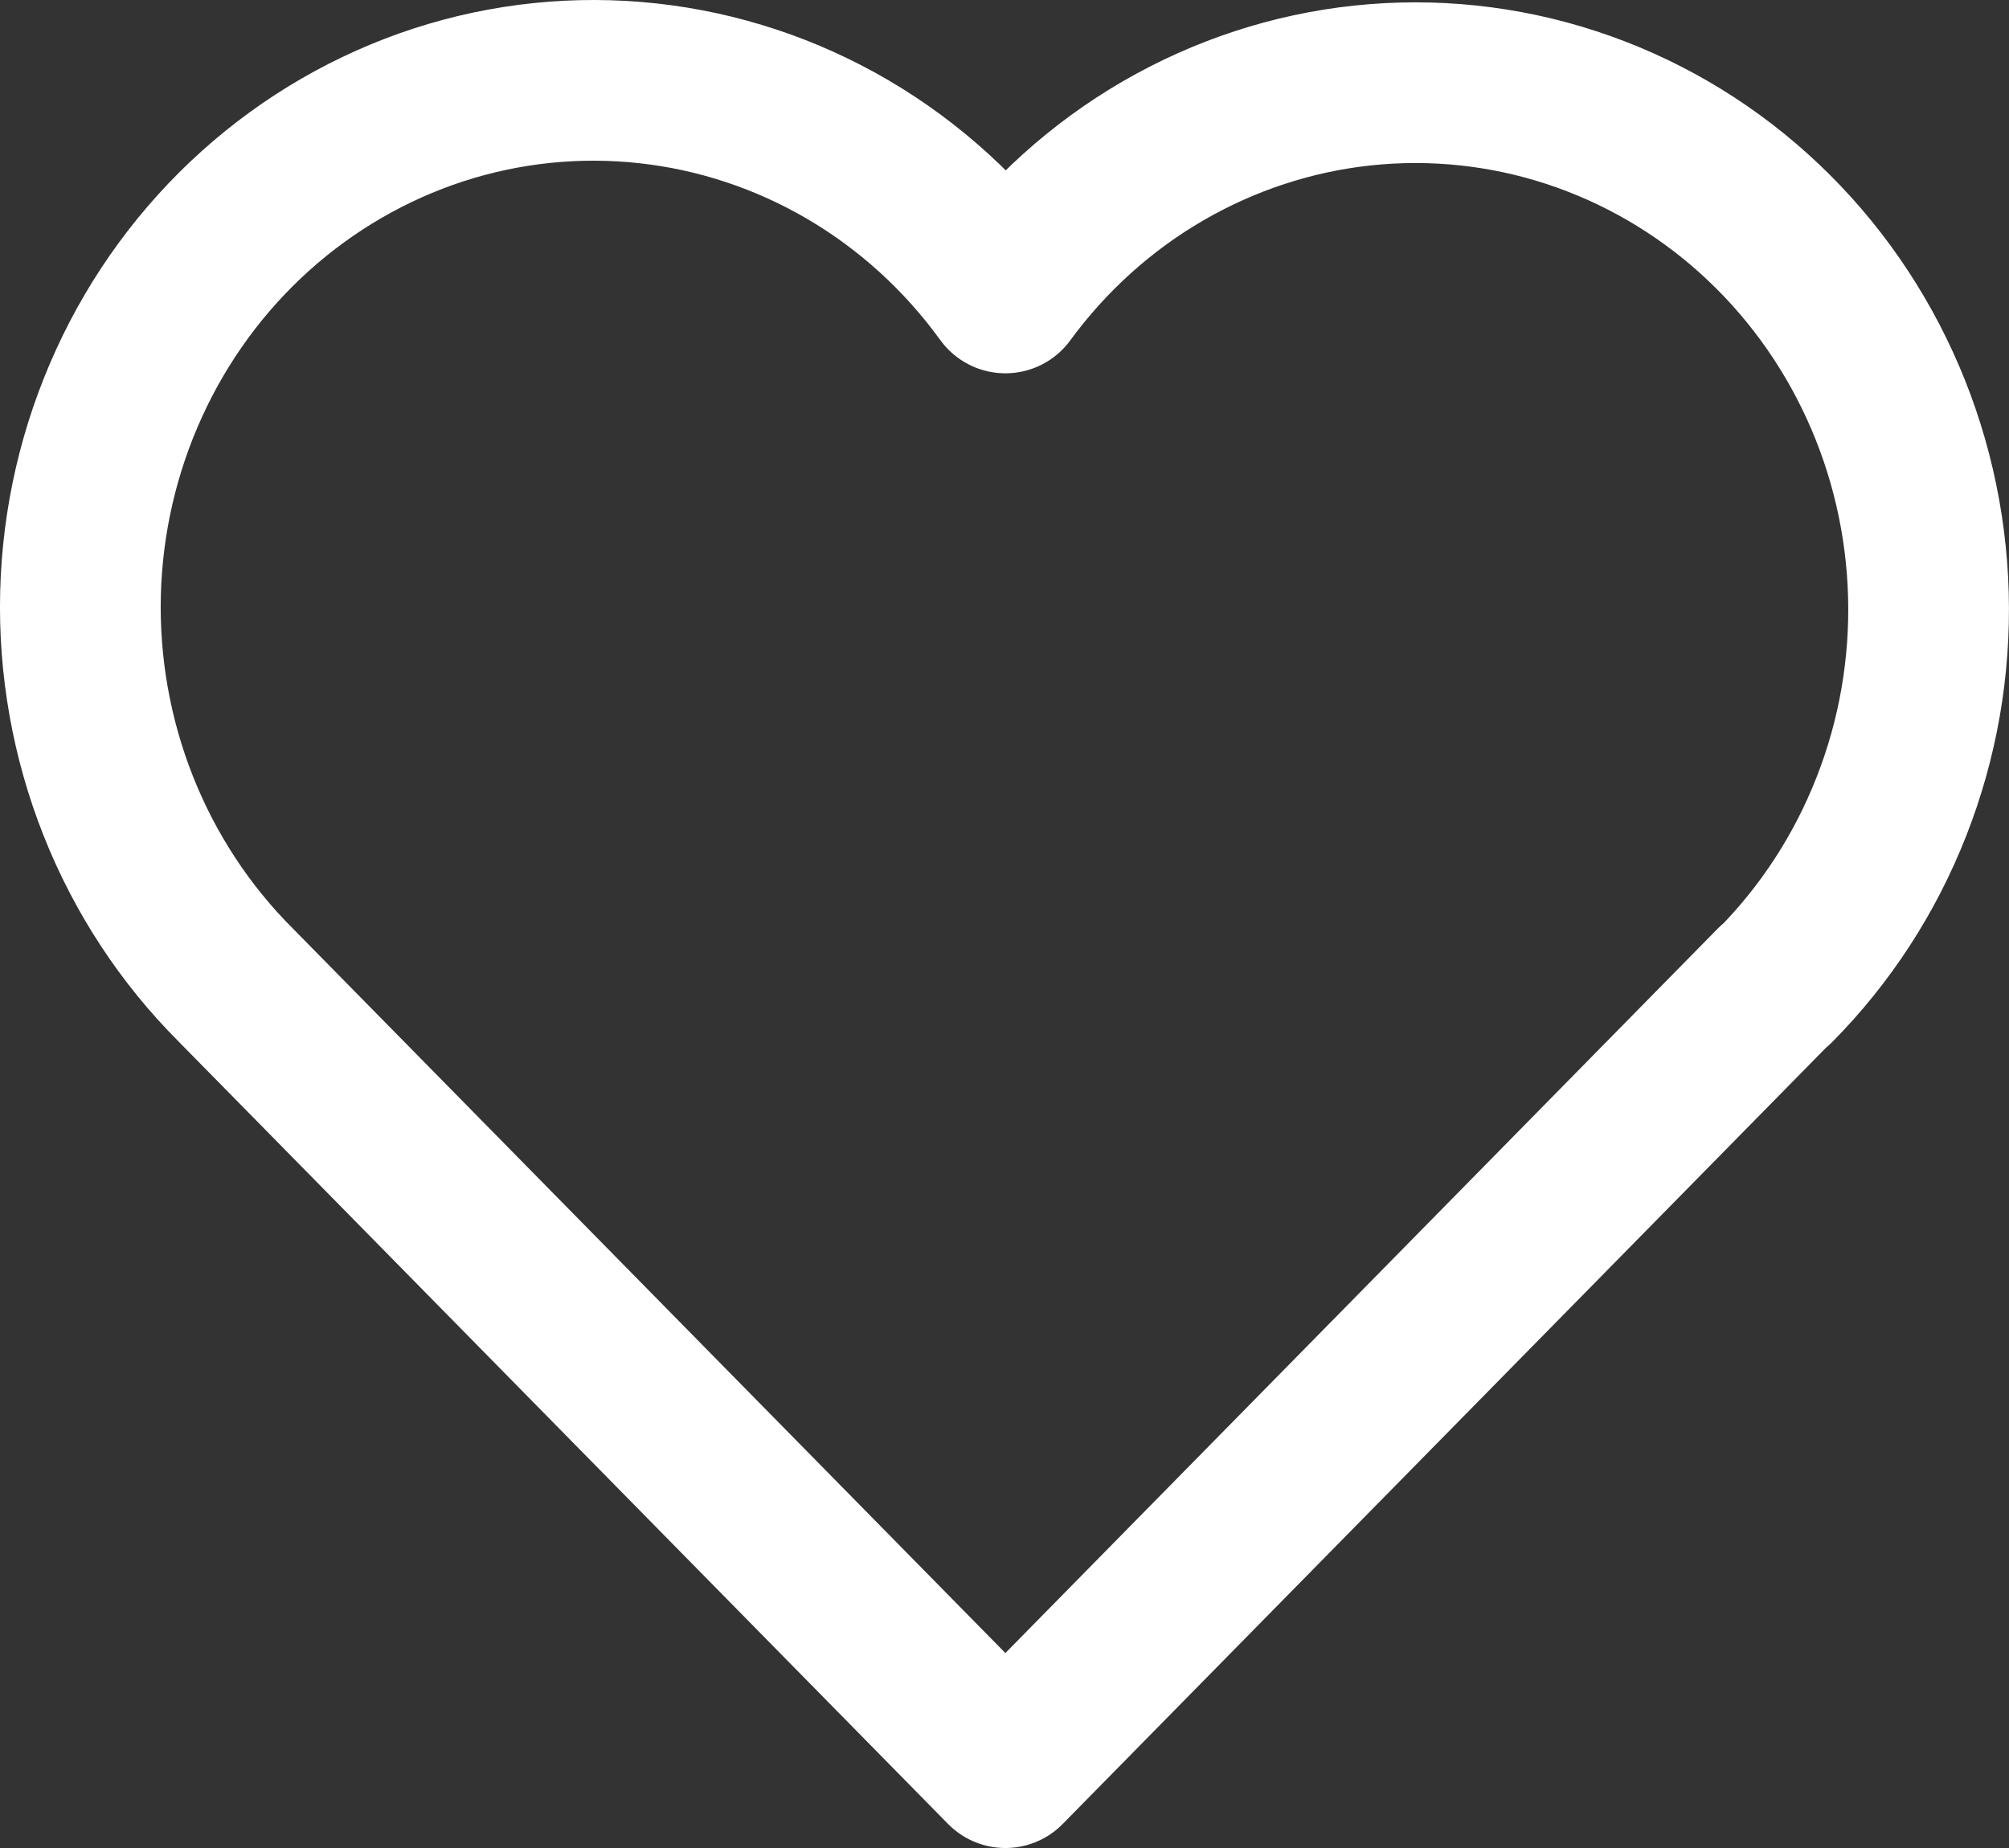 <svg width="25" height="23" viewBox="0 0 25 23" fill="none" xmlns="http://www.w3.org/2000/svg">
<rect x="0" y="0" width="25" height="23" fill="#333333" stroke="none"/>
<path d="M22.089 12.258L12.511 22L2.932 12.258M2.932 12.258C2.3 11.626 1.803 10.867 1.471 10.029C1.139 9.19 0.979 8.29 1.002 7.385C1.025 6.48 1.231 5.59 1.606 4.77C1.98 3.951 2.516 3.22 3.179 2.624C3.843 2.027 4.619 1.579 5.459 1.305C6.3 1.032 7.186 0.941 8.063 1.037C8.939 1.133 9.787 1.414 10.553 1.863C11.318 2.312 11.985 2.919 12.511 3.646C13.039 2.925 13.706 2.323 14.471 1.879C15.236 1.435 16.082 1.157 16.956 1.064C17.83 0.971 18.714 1.064 19.551 1.338C20.389 1.612 21.162 2.06 21.823 2.655C22.484 3.25 23.018 3.978 23.392 4.795C23.766 5.611 23.972 6.498 23.997 7.401C24.022 8.303 23.866 9.2 23.537 10.037C23.209 10.875 22.716 11.633 22.089 12.266" stroke="white" stroke-width="2" stroke-linecap="round" stroke-linejoin="round"/>
</svg>

